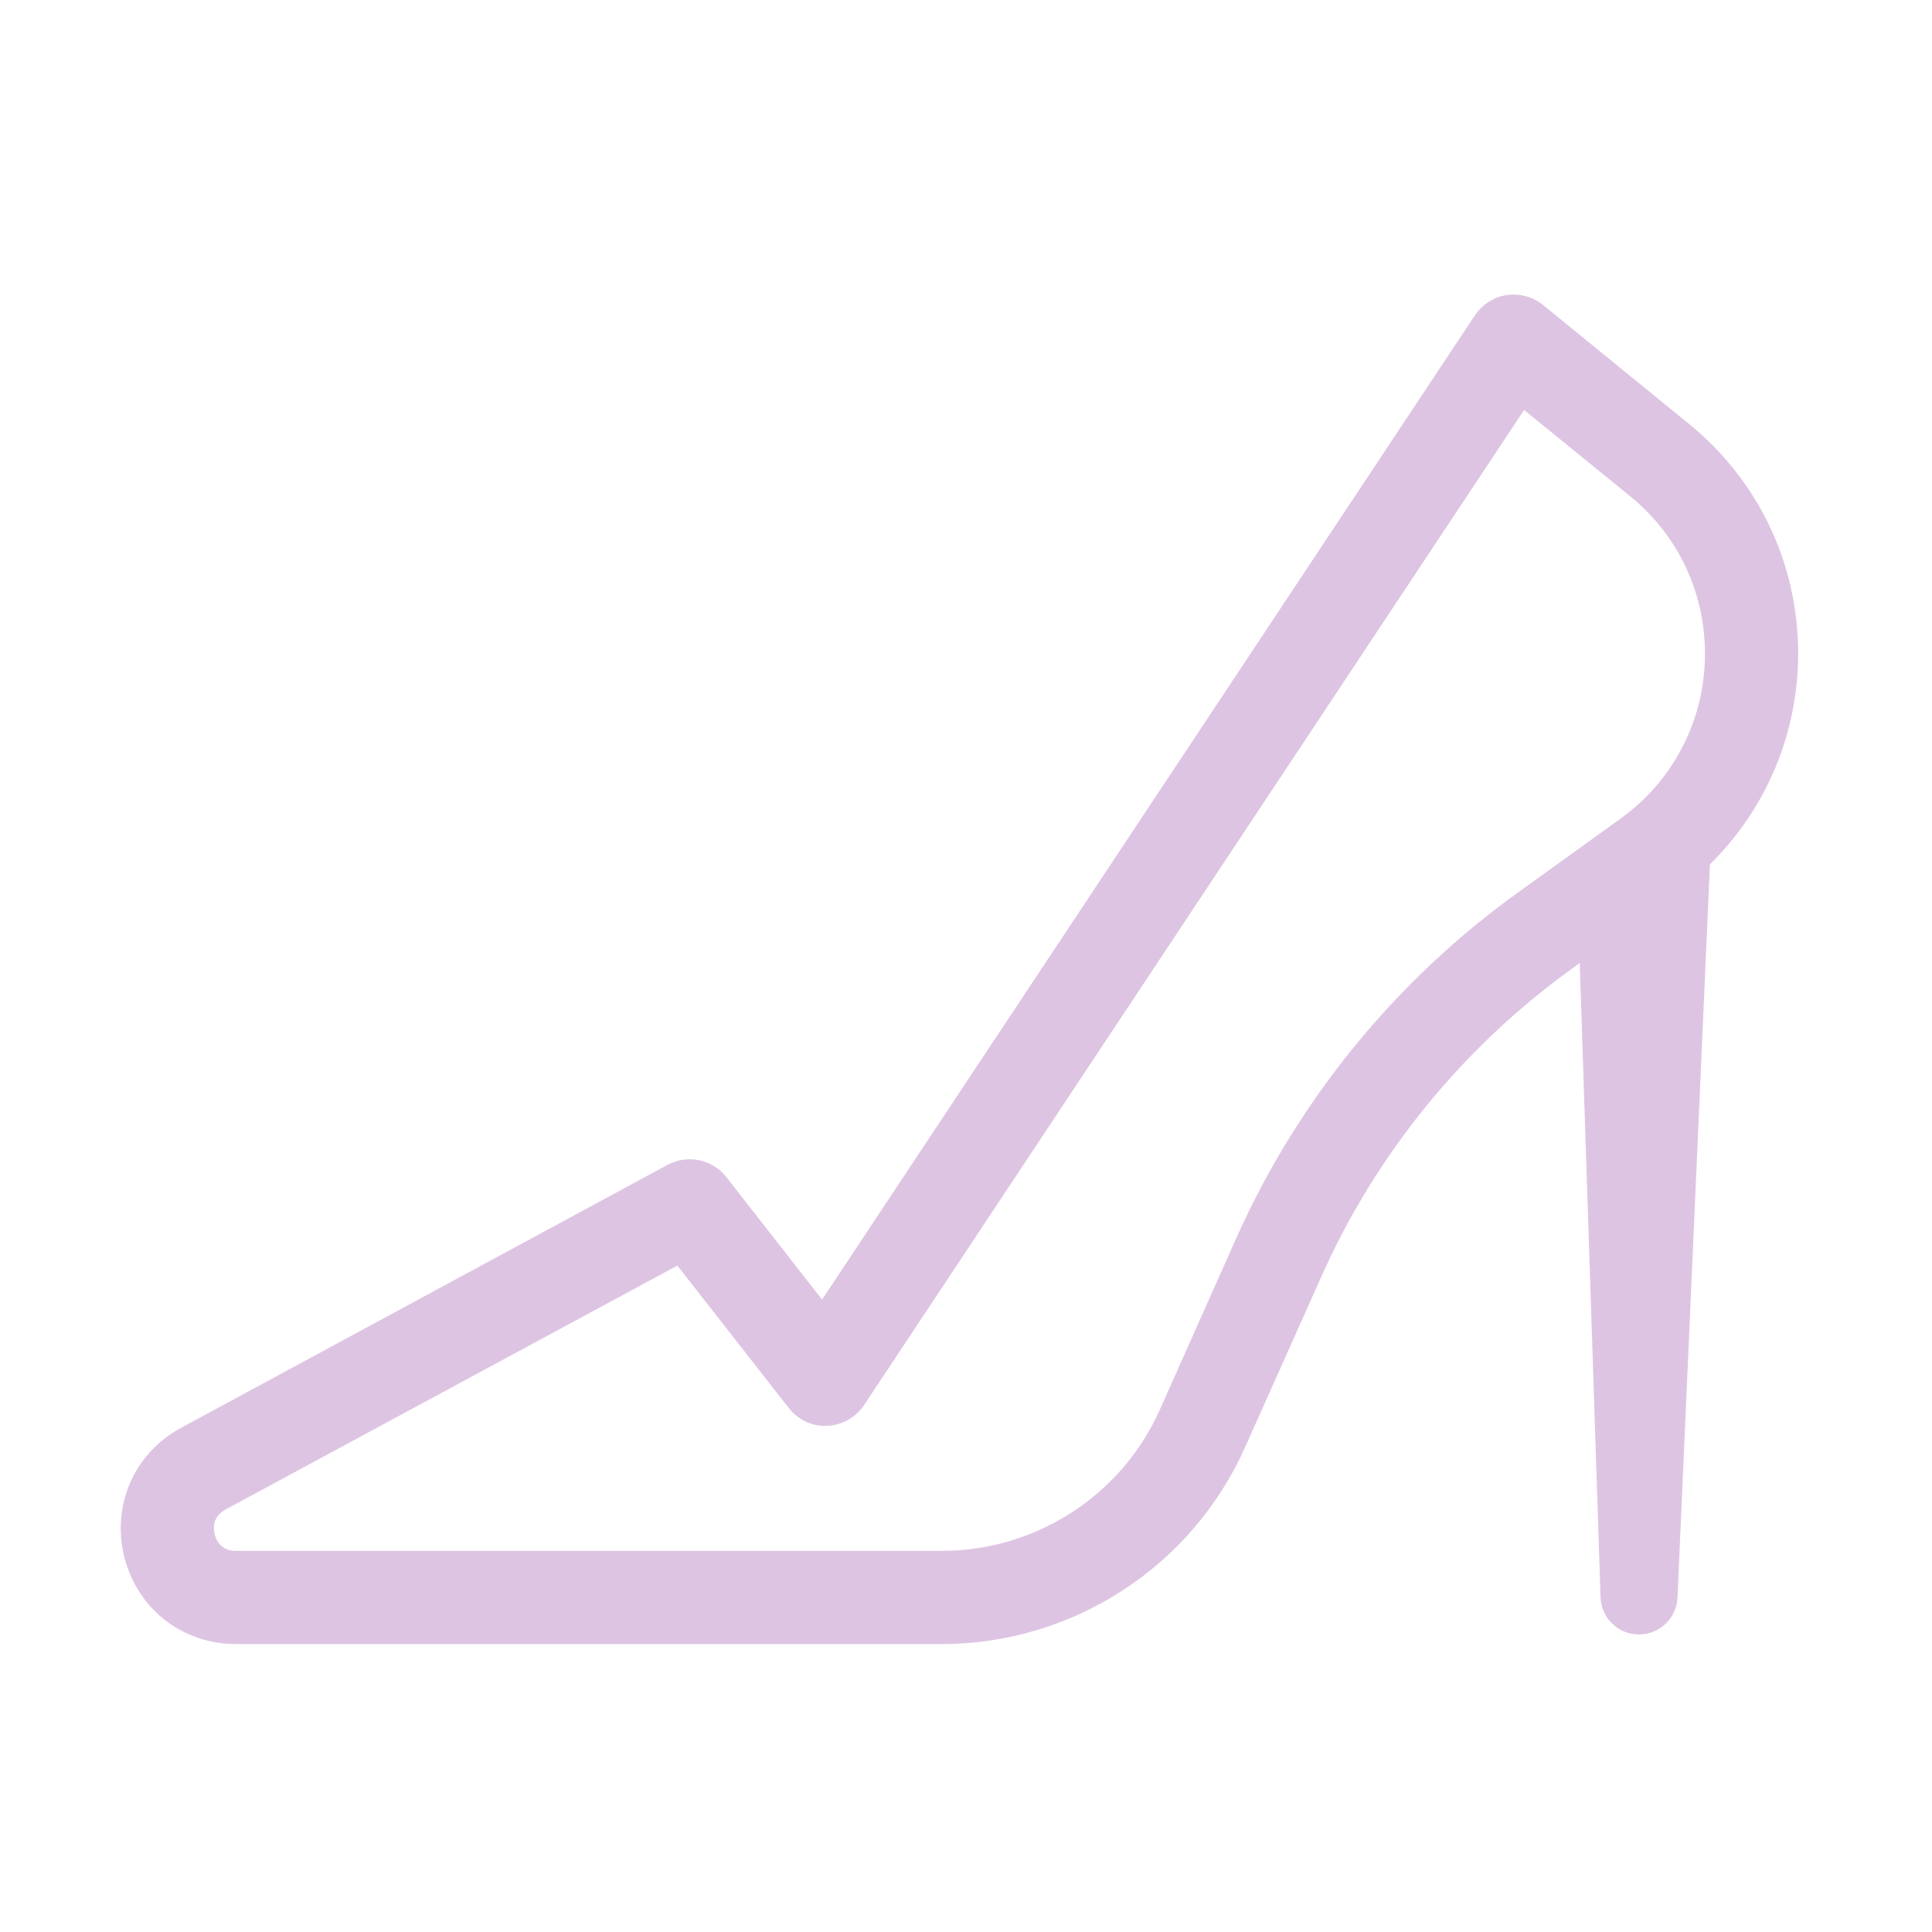 <svg width="30" height="30" viewBox="0 0 30 30" fill="none" xmlns="http://www.w3.org/2000/svg">
<path d="M27.92 10.286C27.961 8.845 27.346 7.494 26.227 6.583L23.962 4.737C23.804 4.608 23.596 4.553 23.396 4.582C23.194 4.611 23.016 4.729 22.901 4.898L12.765 20.18L11.279 18.278C11.062 18 10.676 17.921 10.365 18.088L2.815 22.169C2.083 22.564 1.729 23.373 1.931 24.179C2.136 24.987 2.833 25.529 3.665 25.529H14.622C16.655 25.529 18.504 24.331 19.333 22.474L20.517 19.825C21.366 17.918 22.714 16.263 24.41 15.041L24.53 14.953L24.853 24.803C24.864 25.125 25.128 25.38 25.45 25.38C25.77 25.38 26.033 25.128 26.048 24.809L26.552 13.421C27.39 12.595 27.882 11.487 27.92 10.286ZM23.561 13.866C21.656 15.237 20.148 17.095 19.192 19.236L18.012 21.885C17.417 23.221 16.087 24.082 14.622 24.082H3.665C3.434 24.082 3.357 23.921 3.334 23.824C3.311 23.727 3.299 23.552 3.501 23.44L10.518 19.652L12.246 21.861C12.39 22.046 12.612 22.154 12.844 22.14C13.075 22.131 13.289 22.011 13.418 21.817L23.666 6.366L25.312 7.705C26.08 8.329 26.502 9.255 26.473 10.245C26.443 11.235 25.966 12.132 25.163 12.712L23.561 13.866Z" fill="#DEC4E3"/>
</svg>

